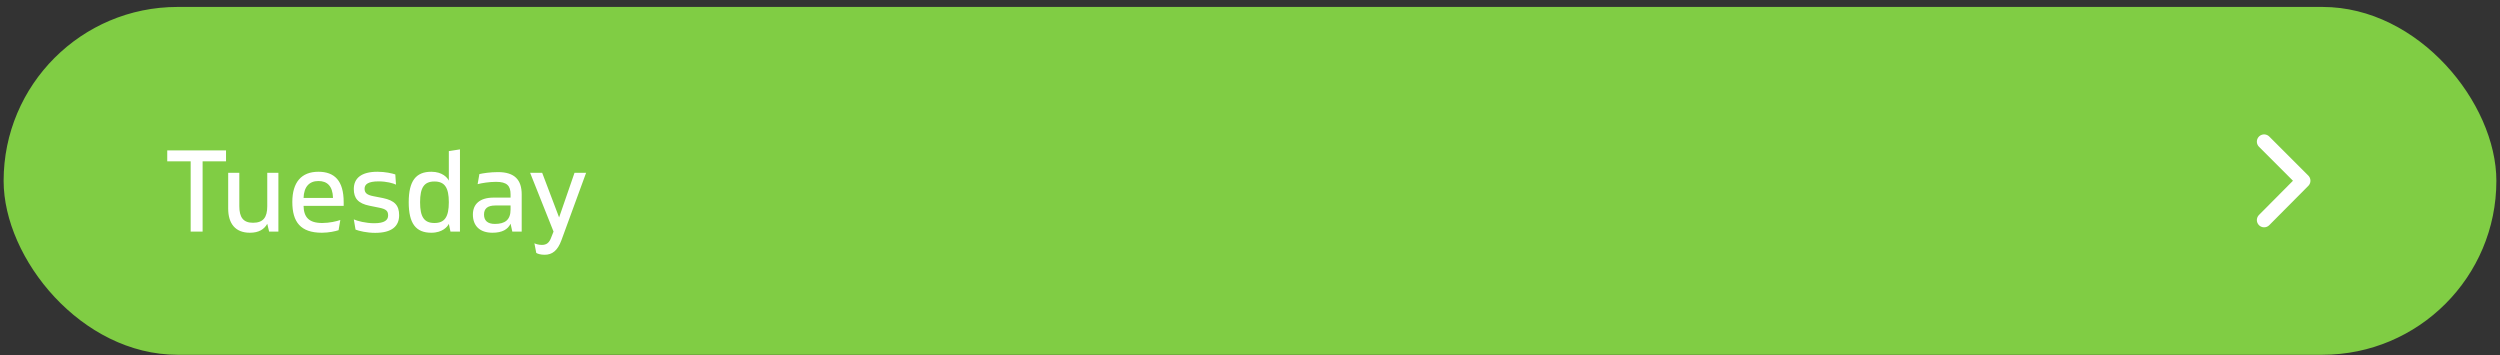 <svg width="345" height="49" viewBox="0 0 345 49" fill="none" xmlns="http://www.w3.org/2000/svg">
<rect x="0" y="0" width="345" height="49" fill="#333333" stroke="none"/>
<rect x="0.5" y="0.958" width="344" height="48" rx="24" fill="#80CD44"/>
<path d="M31.192 20.758H23.08V22.262H26.312V31.958H27.96V22.262H31.192V20.758ZM34.482 32.118C35.714 32.118 36.45 31.654 36.882 30.886L37.138 31.958H38.418V23.846H36.882V28.454C36.882 29.99 36.338 30.742 34.914 30.742C33.57 30.742 33.026 29.99 33.026 28.454V23.846H31.49V28.79C31.49 30.838 32.466 32.118 34.482 32.118ZM44.42 32.118C45.38 32.118 46.292 31.91 46.724 31.766L46.964 30.358C46.484 30.534 45.46 30.774 44.468 30.774C42.596 30.774 41.924 29.942 41.892 28.406H47.428V27.894C47.428 24.918 46.148 23.702 43.94 23.702C41.588 23.702 40.34 25.158 40.34 27.878C40.34 30.63 41.476 32.118 44.42 32.118ZM41.892 27.318C41.94 25.782 42.676 24.982 43.94 24.982C45.14 24.982 45.908 25.654 45.956 27.318H41.892ZM51.769 32.134C54.072 32.134 55.081 31.222 55.081 29.702C55.081 28.358 54.472 27.67 52.856 27.334L51.544 27.078C50.617 26.902 50.312 26.614 50.312 26.038C50.312 25.43 50.809 25.03 52.248 25.03C53.337 25.03 54.248 25.286 54.648 25.478L54.553 24.07C54.12 23.926 53.16 23.702 52.089 23.702C49.833 23.702 48.825 24.614 48.825 26.086C48.825 27.366 49.416 28.07 50.984 28.39L52.328 28.662C53.304 28.854 53.56 29.126 53.56 29.734C53.56 30.374 53.065 30.806 51.657 30.806C50.472 30.806 49.337 30.502 48.825 30.278L49.065 31.686C49.56 31.878 50.617 32.134 51.769 32.134ZM61.939 20.854V24.934C61.779 24.566 61.091 23.702 59.523 23.702C57.395 23.702 56.403 24.966 56.403 27.91C56.403 30.854 57.395 32.118 59.523 32.118C61.091 32.118 61.779 31.254 61.939 30.886L62.163 31.958H63.475V20.614L61.939 20.854ZM59.955 30.774C58.547 30.774 57.971 29.958 57.971 27.91C57.971 25.862 58.547 25.046 59.955 25.046C61.347 25.046 61.939 25.862 61.939 27.91C61.939 29.958 61.347 30.774 59.955 30.774ZM67.962 32.118C69.306 32.118 70.09 31.654 70.458 30.87L70.698 31.958H71.994V26.822C71.994 24.854 71.05 23.75 68.73 23.75C67.658 23.75 66.634 23.91 66.154 24.022L65.914 25.414C66.442 25.27 67.498 25.094 68.458 25.094C69.962 25.094 70.458 25.638 70.458 26.822V27.27H68.106C66.234 27.27 65.258 28.15 65.258 29.606C65.258 31.142 66.186 32.118 67.962 32.118ZM68.298 30.902C67.258 30.902 66.794 30.422 66.794 29.606C66.794 28.806 67.258 28.358 68.362 28.358H70.458V28.918C70.458 30.342 69.69 30.902 68.298 30.902ZM75.156 35.158C76.195 35.158 76.948 34.598 77.475 33.158L80.883 23.846H79.284L77.156 30.006L74.82 23.846H73.156L76.388 31.958L76.084 32.726C75.796 33.542 75.395 33.798 74.772 33.798C74.34 33.798 73.939 33.67 73.748 33.574L74.004 34.902C74.163 35.014 74.596 35.158 75.156 35.158Z" fill="white"/>
<path d="M312.447 19.547L317.841 24.941L312.447 30.369" stroke="white" stroke-width="2" stroke-linecap="round" stroke-linejoin="round"/>
</svg>
